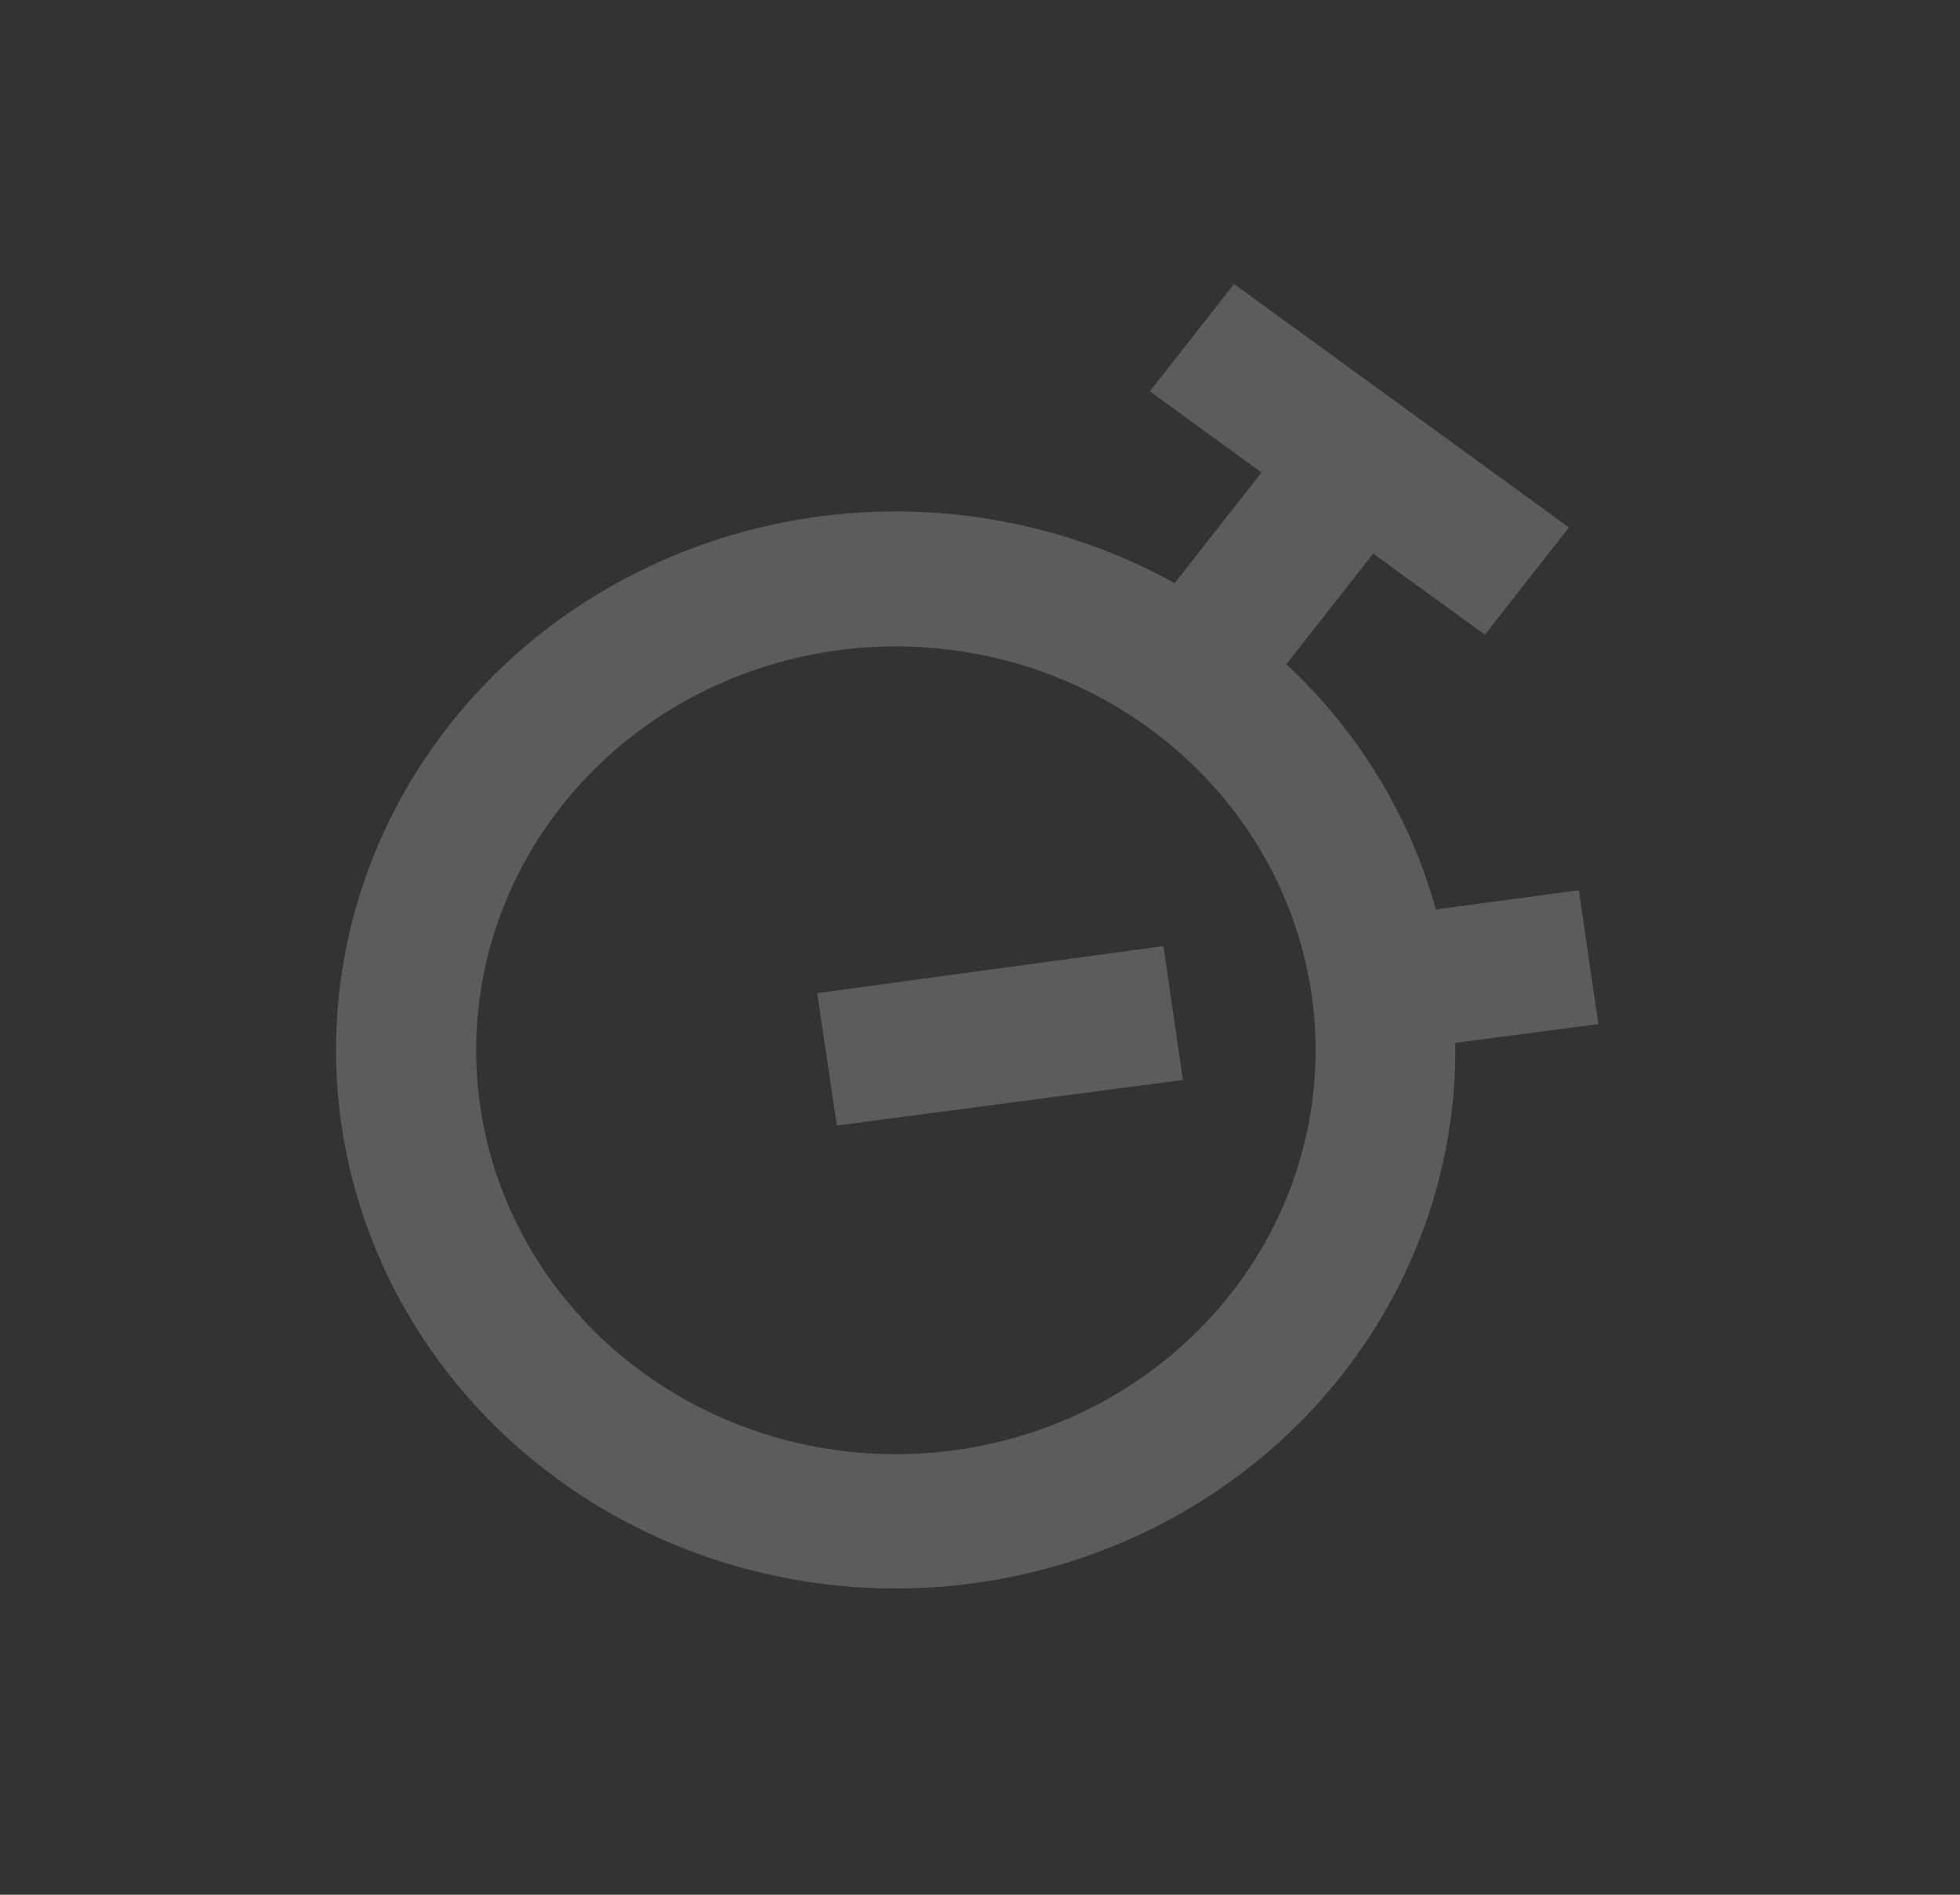 <svg width="120" height="116" viewBox="0 0 120 116" fill="none" xmlns="http://www.w3.org/2000/svg">
<rect x="0" y="0" width="120" height="116" fill="#333333" stroke="none"/>
<g opacity="0.2" clip-path="url(#clip0_2001_2465)">
<path d="M89.099 63.876C89.192 71.148 86.784 78.246 82.249 84.064C77.713 89.882 71.306 94.094 64.025 96.044C56.743 97.995 48.996 97.573 41.989 94.846C34.982 92.119 29.109 87.239 25.284 80.966C21.459 74.693 19.897 67.379 20.841 60.163C21.785 52.947 25.183 46.234 30.504 41.069C35.825 35.904 42.772 32.577 50.263 31.607C57.754 30.636 65.368 32.075 71.92 35.701L77.236 28.925L84.073 33.891L78.757 40.667C83.284 44.884 86.368 50.119 87.909 55.679L96.667 54.502L97.858 62.698L89.125 63.843L89.099 63.876ZM39.368 84.038C44.808 87.989 51.656 89.699 58.406 88.791C65.156 87.884 71.255 84.433 75.361 79.199C79.468 73.965 81.245 67.375 80.301 60.88C79.358 54.385 75.772 48.516 70.332 44.565C64.893 40.614 58.044 38.904 51.294 39.812C44.544 40.719 38.445 44.17 34.339 49.404C30.233 54.639 28.456 61.228 29.399 67.723C30.342 74.218 33.928 80.087 39.368 84.038ZM75.559 17.38L96.07 32.278L90.909 38.856L70.398 23.959L75.559 17.38ZM71.232 57.921L72.422 66.118L51.238 68.907L50.03 60.801L71.232 57.921Z" fill="white"/>
</g>
<defs>
<clipPath id="clip0_2001_2465">
<rect width="84.501" height="83.614" fill="white" transform="matrix(0.809 0.588 -0.617 0.787 51.63 0)"/>
</clipPath>
</defs>
</svg>
